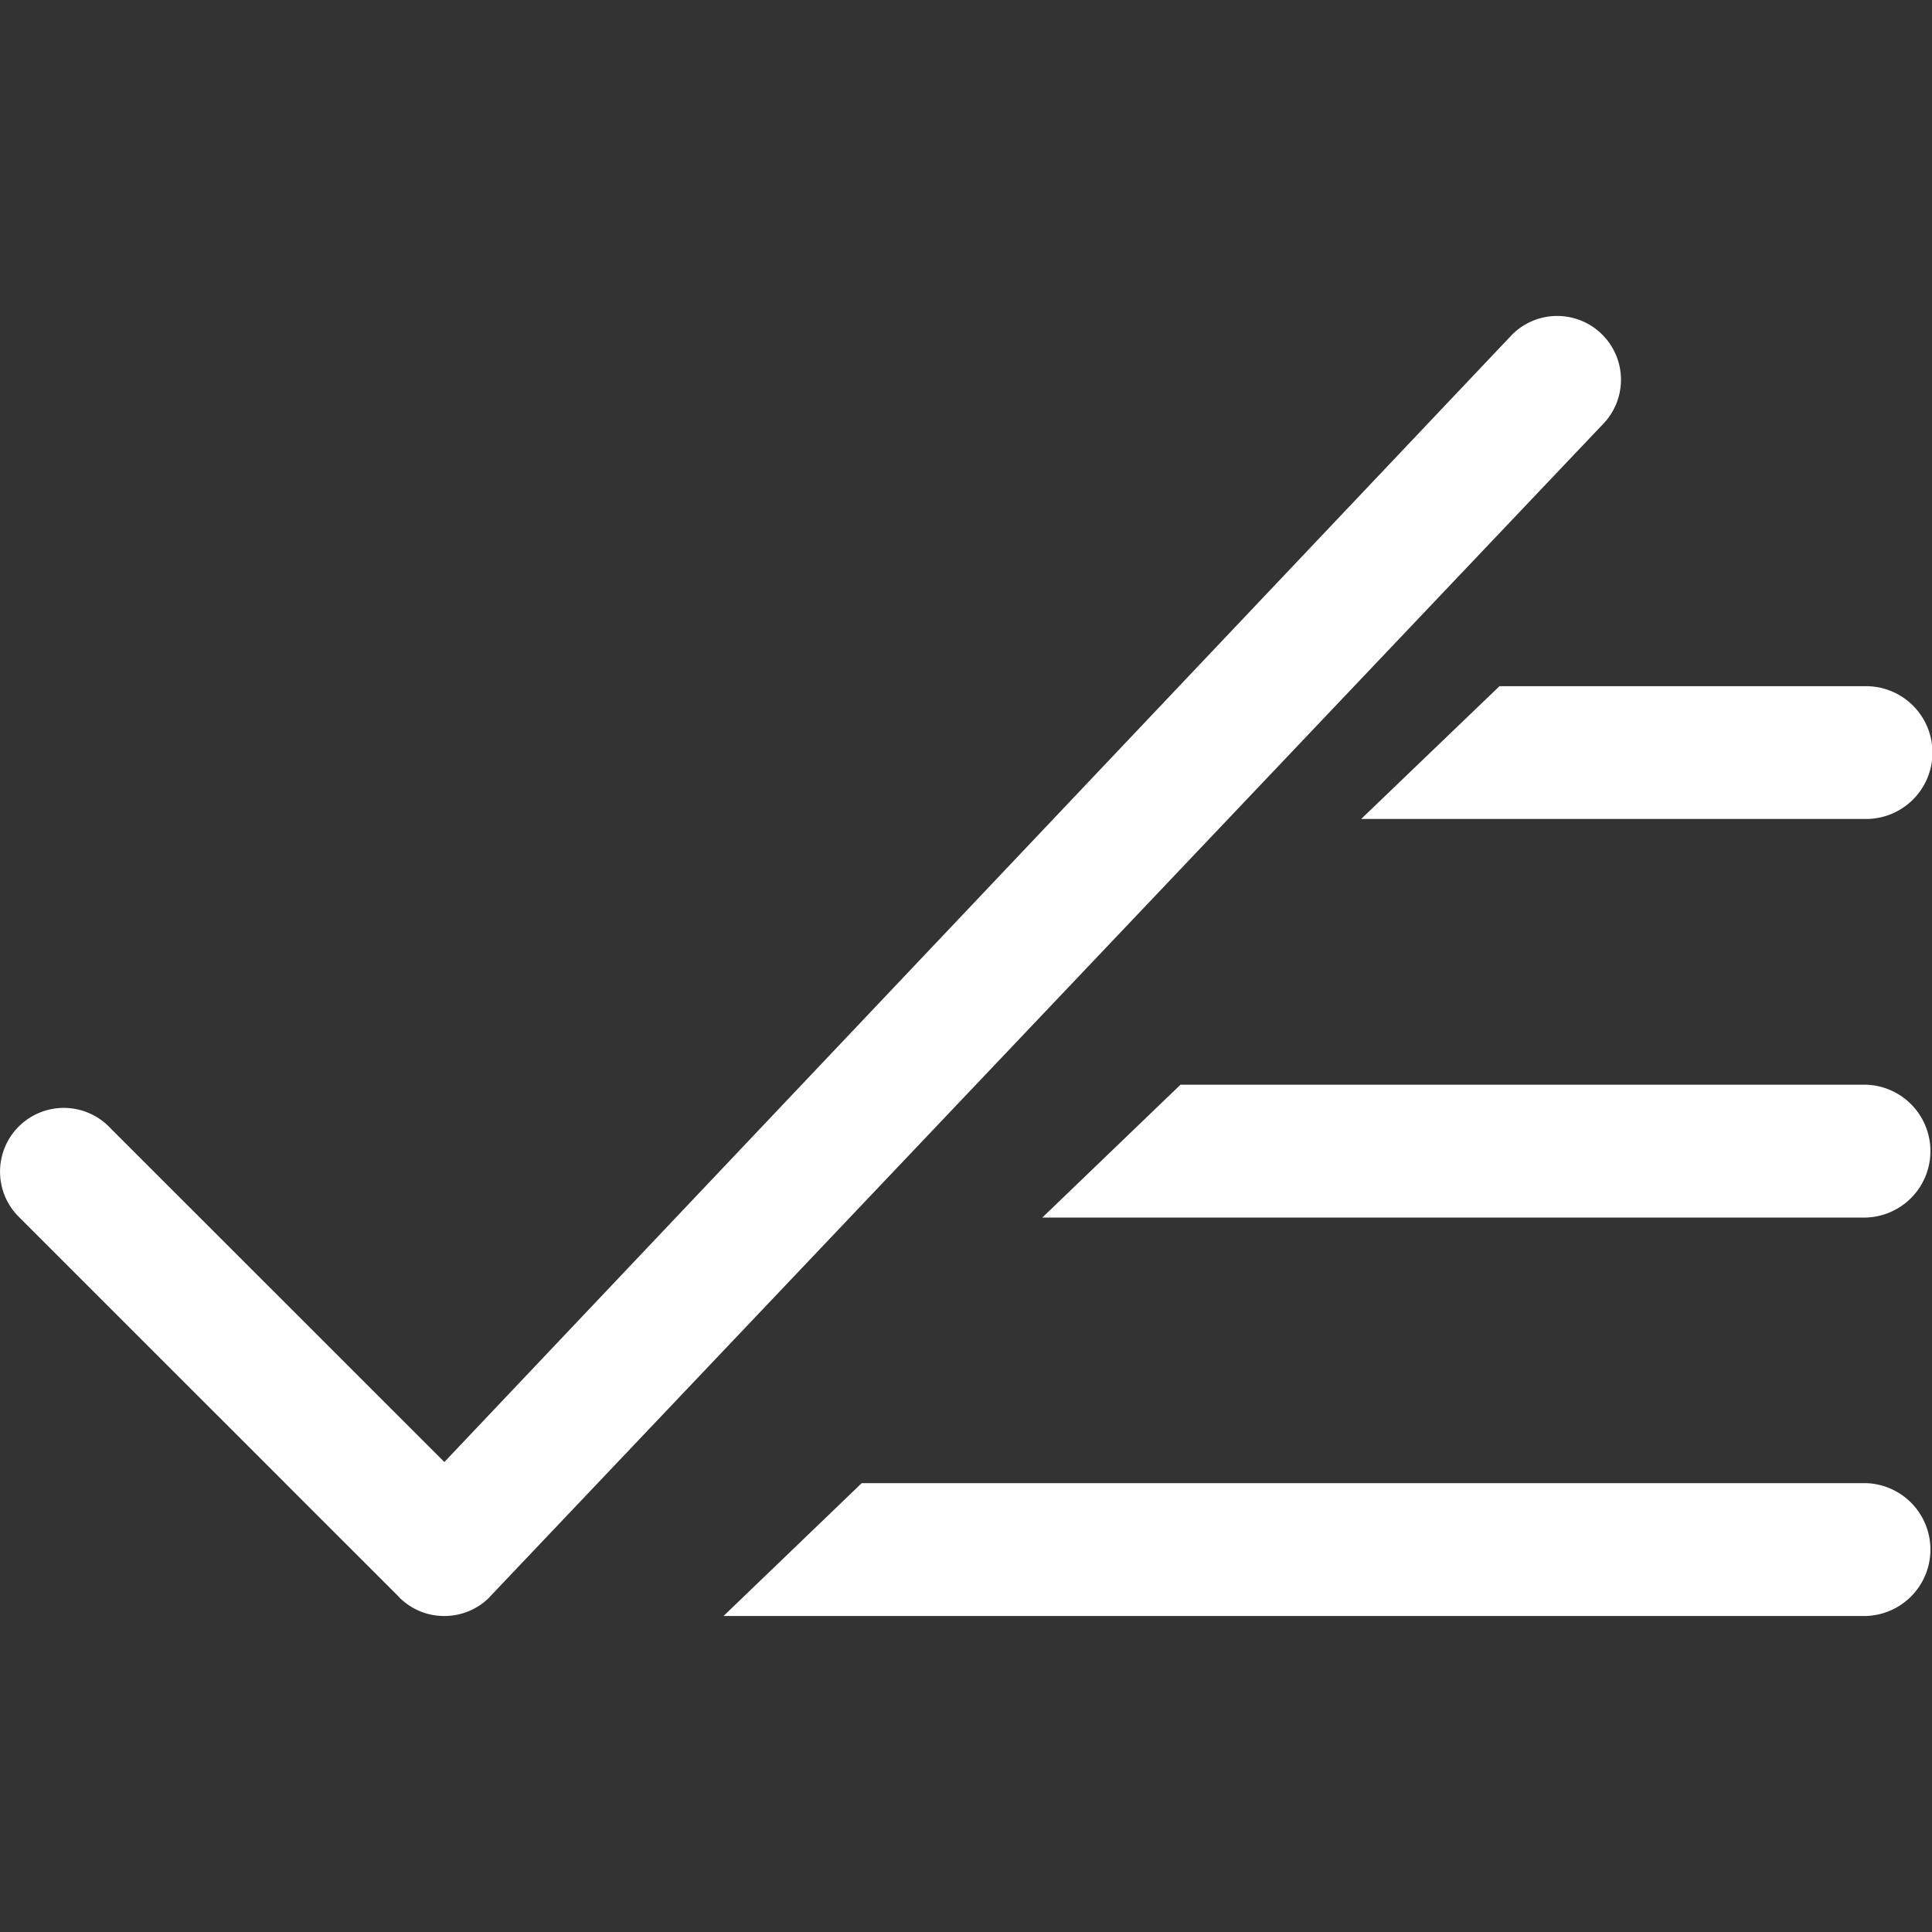 <?xml version="1.0" standalone="no"?><!DOCTYPE svg PUBLIC "-//W3C//DTD SVG 1.1//EN" "http://www.w3.org/Graphics/SVG/1.1/DTD/svg11.dtd"><svg t="1498618796631" class="icon" style="" viewBox="0 0 1024 1024" version="1.1" xmlns="http://www.w3.org/2000/svg" p-id="6658" xmlns:xlink="http://www.w3.org/1999/xlink" width="32" height="32"><rect x="0" y="0" width="1024" height="1024" fill="#333333" stroke="none"/><defs><style type="text/css"></style></defs><path d="M849.24 177.357a33.792 33.792 0 0 0-47.787 0L235.523 774.895 57.927 597.333a33.792 33.792 0 1 0-47.787 47.787l201.318 201.284 0.137 0.205a33.451 33.451 0 0 0 23.893 9.899 33.587 33.587 0 0 0 23.927-9.899l0.102-0.171L849.24 225.178a33.792 33.792 0 0 0 0-47.821zM721.445 434.074h267.605a35.157 35.157 0 1 0 0-70.383h-194.287l-73.318 70.383zM989.051 574.908H625.701l-73.25 70.417h436.599a35.226 35.226 0 0 0 0-70.417zM989.051 786.091H456.741l-73.25 70.417h605.559a35.226 35.226 0 0 0 0-70.417z" fill="#ffffff" p-id="6659"></path></svg>